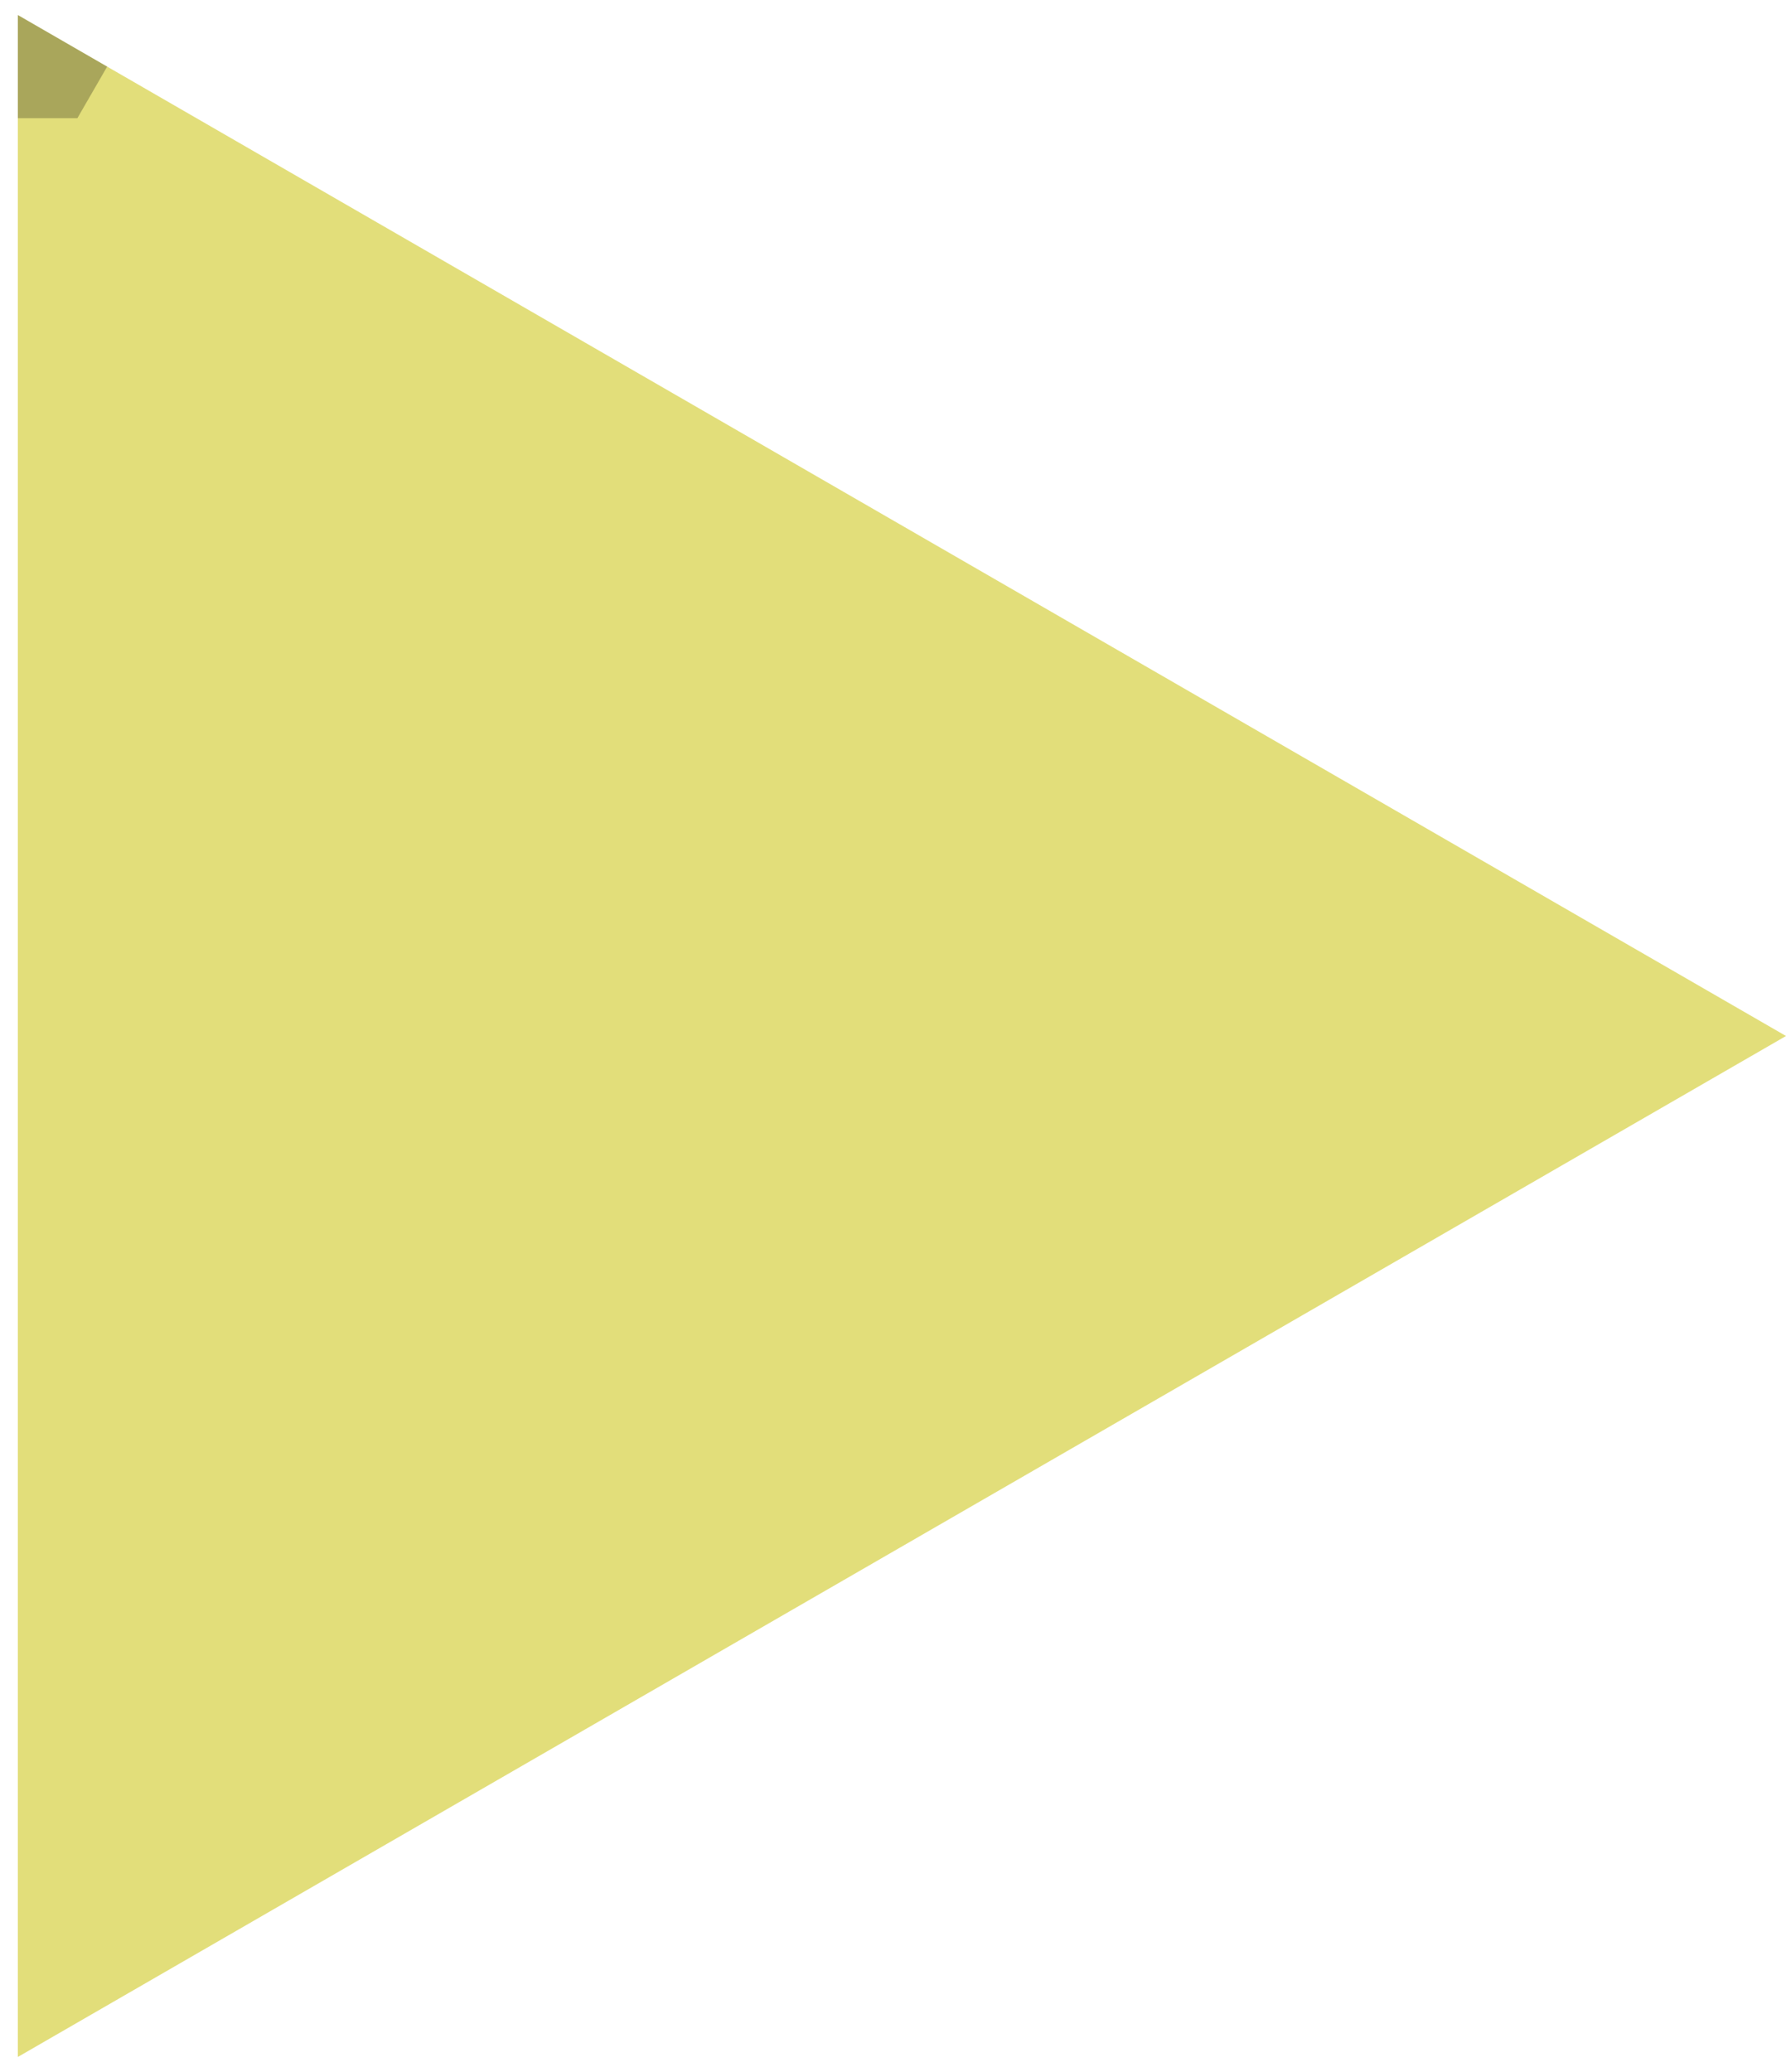 <?xml version="1.0" standalone="no"?>
<svg id="Polygon1" width="75" height="87" viewBox="0 0 75 87" fill="none" xmlns="http://www.w3.org/2000/svg" style="max-width: 100%; max-height: 100%;">
<path d="M75 43.5L0.75 86.368L0.75 0.632L75 43.5Z" fill="#E2DE7A" stroke-dasharray="0,0,0,257.21"><animate attributeType="XML" attributeName="stroke-dasharray" repeatCount="1" dur="3.125s" values="0,0,0,257.21; 
          0,128.605,128.605,0; 
          257.21,0,0,0" keyTimes="0; 0.5; 1" fill="freeze"></animate></path>
<path d="M3.25 4.962L70 43.5L3.25 82.038L3.25 4.962Z" stroke="black" stroke-opacity="0.25" stroke-width="5" stroke-dasharray="0,0,0,231.229"><animate attributeType="XML" attributeName="stroke-dasharray" repeatCount="1" dur="3.125s" values="0,0,0,231.229; 
          0,115.614,115.614,0; 
          231.229,0,0,0" keyTimes="0; 0.5; 1" fill="freeze"></animate></path>
<setting>{"type":"direct","speed":16,"random":1,"shift":1,"size":1,"rupture":50}</setting></svg>